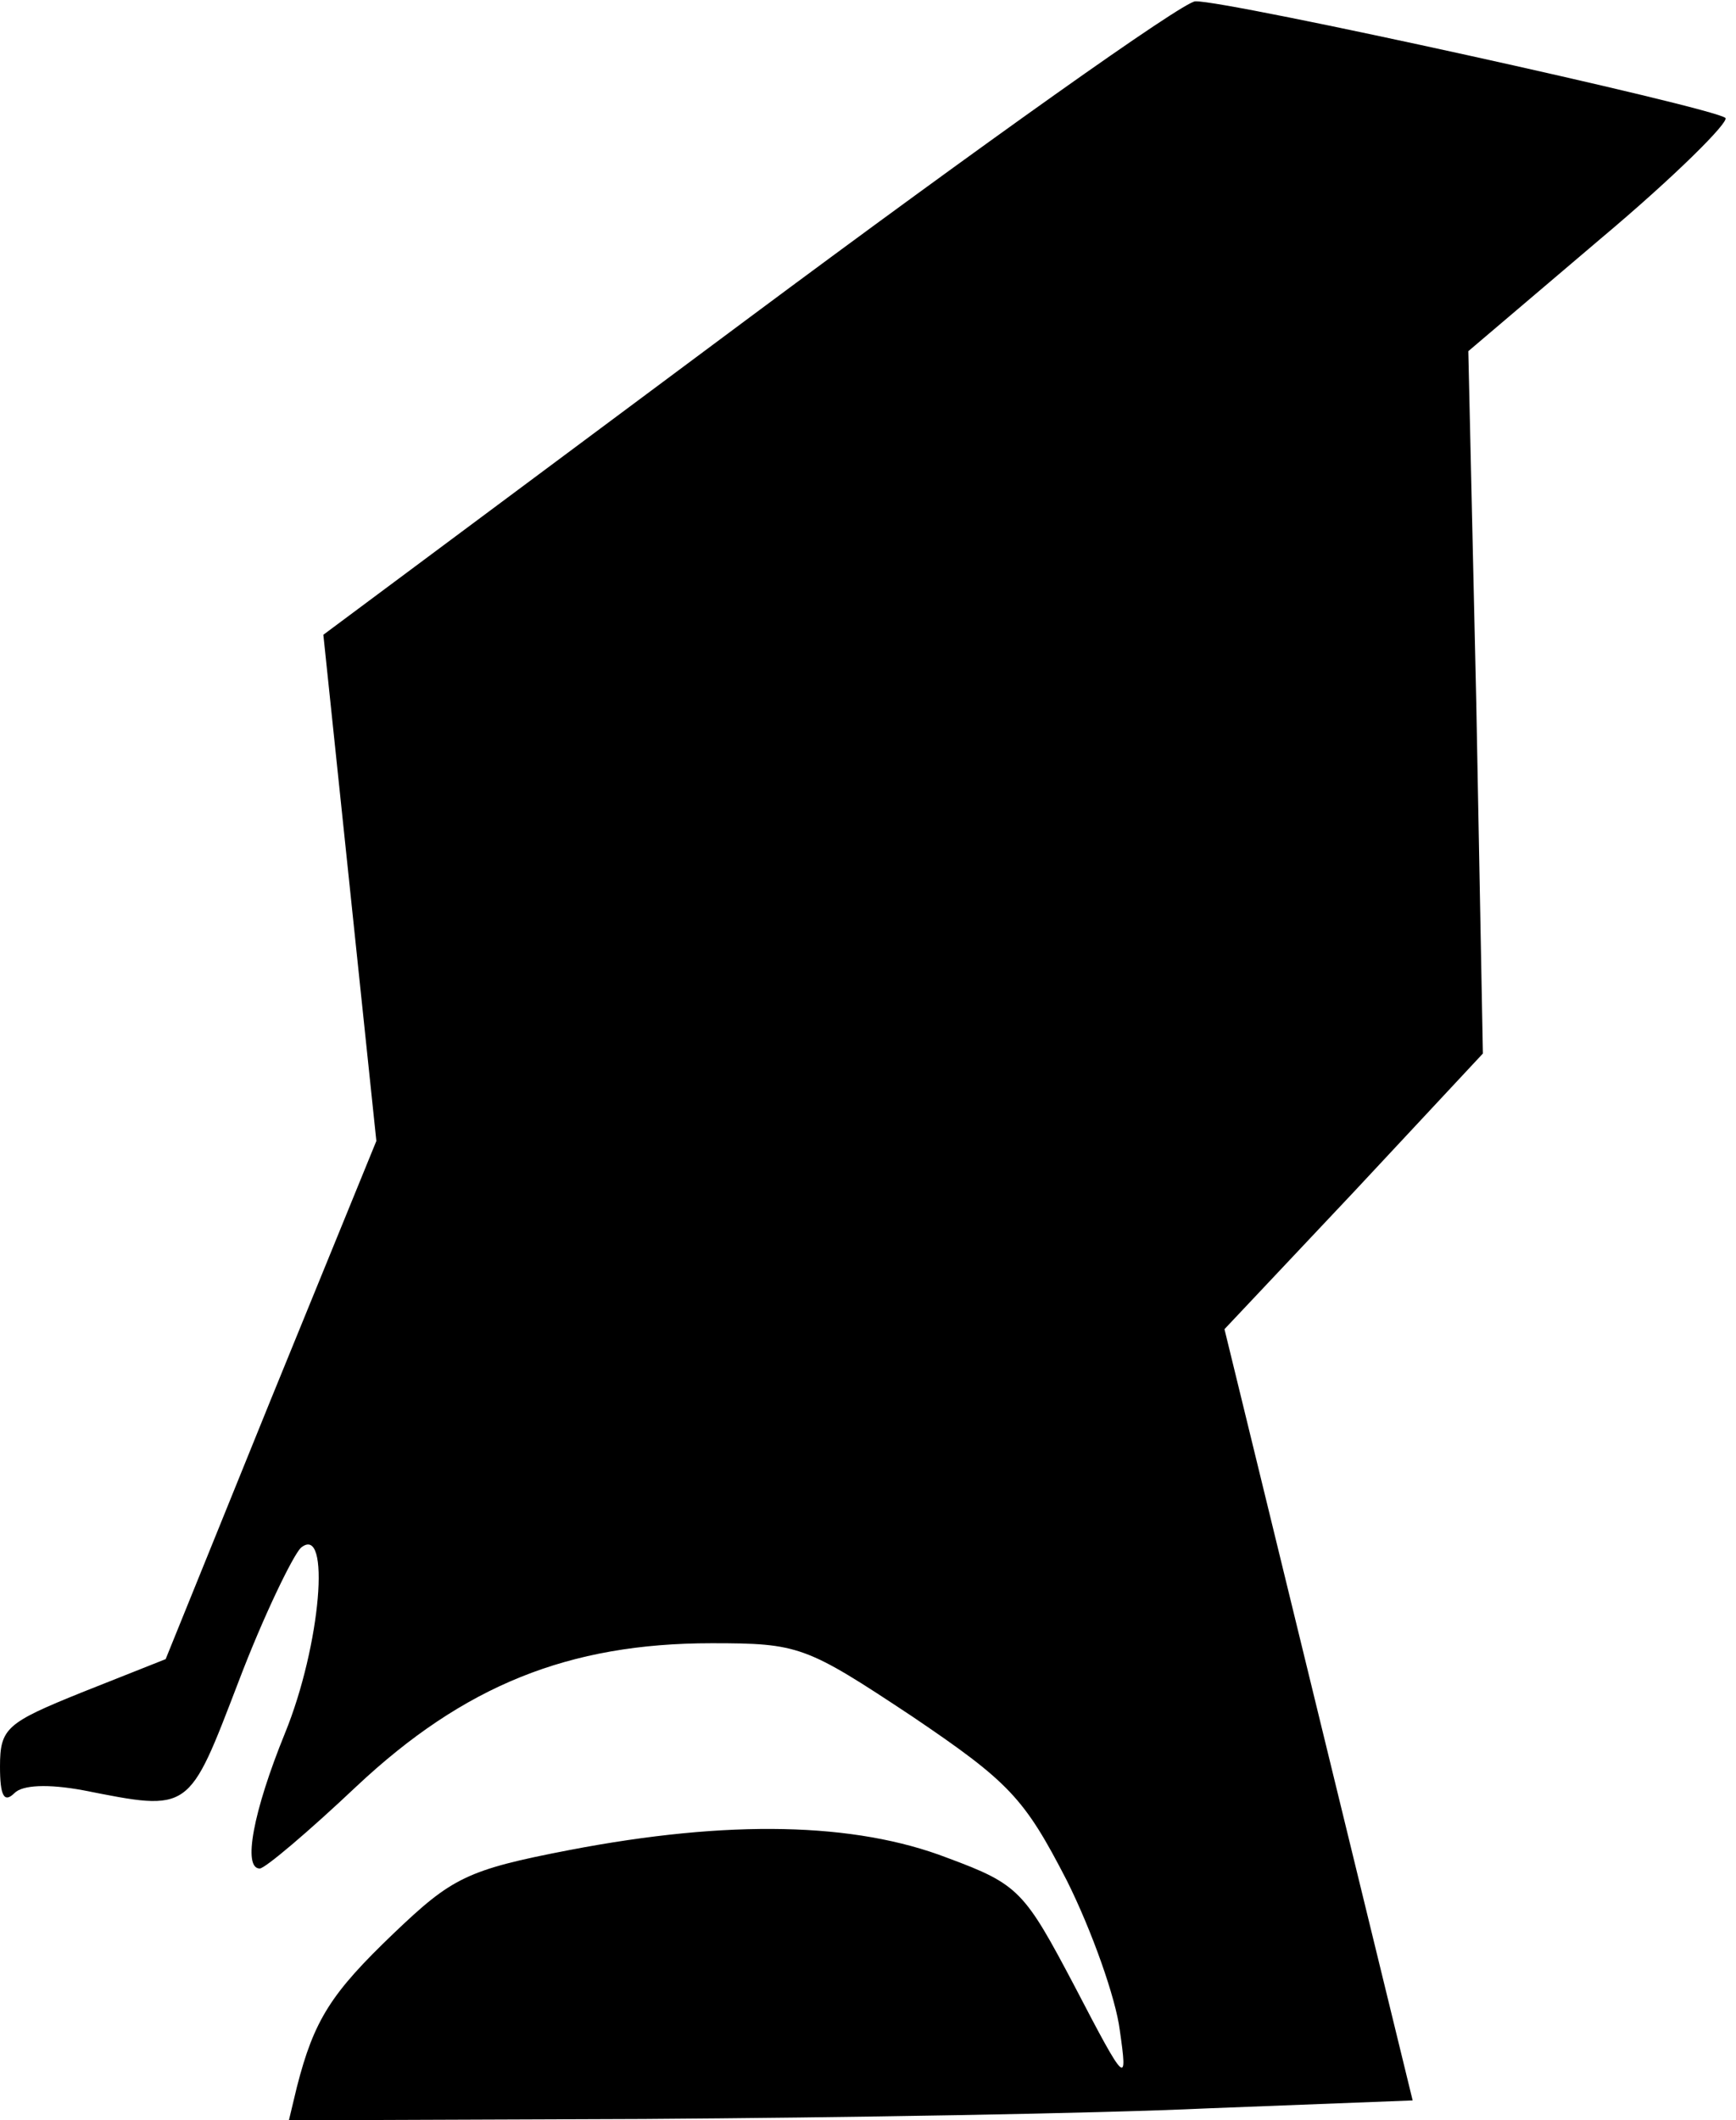 <?xml version="1.0" standalone="no"?>
<!DOCTYPE svg PUBLIC "-//W3C//DTD SVG 20010904//EN"
 "http://www.w3.org/TR/2001/REC-SVG-20010904/DTD/svg10.dtd">
<svg version="1.0" xmlns="http://www.w3.org/2000/svg"
 width="131pt" height="160pt" viewBox="0 0 131 160"
 preserveAspectRatio="xMidYMid meet">
<g transform="translate(0,160) scale(0.1,-0.1)"
fill="#000000" stroke="none">
<path fill="#000000" stroke="none" d="M565 1360 l-321 -239 20 -191 20 -191
-80 -196 -79 -195 -63 -25 c-57 -23 -62 -27 -62 -56 0 -22 3 -28 11 -20 6 6
25 7 52 2 81 -16 79 -17 117 82 19 50 41 95 47 101 23 19 15 -74 -12 -140 -24
-59 -32 -102 -19 -102 4 0 37 28 73 62 81 76 160 108 268 108 66 0 71 -2 151
-55 74 -50 85 -62 117 -124 19 -38 37 -89 40 -113 6 -42 5 -42 -34 33 -38 72
-42 77 -96 97 -70 27 -165 29 -285 6 -78 -15 -89 -21 -133 -63 -47 -45 -60
-65 -73 -116 l-6 -25 268 1 c148 1 339 4 425 8 l155 6 -71 291 -71 291 98 104
97 104 -5 265 -6 265 100 85 c56 47 97 88 94 91 -9 8 -377 89 -400 88 -9 0
-161 -108 -337 -239z"/>
</g>
</svg>
